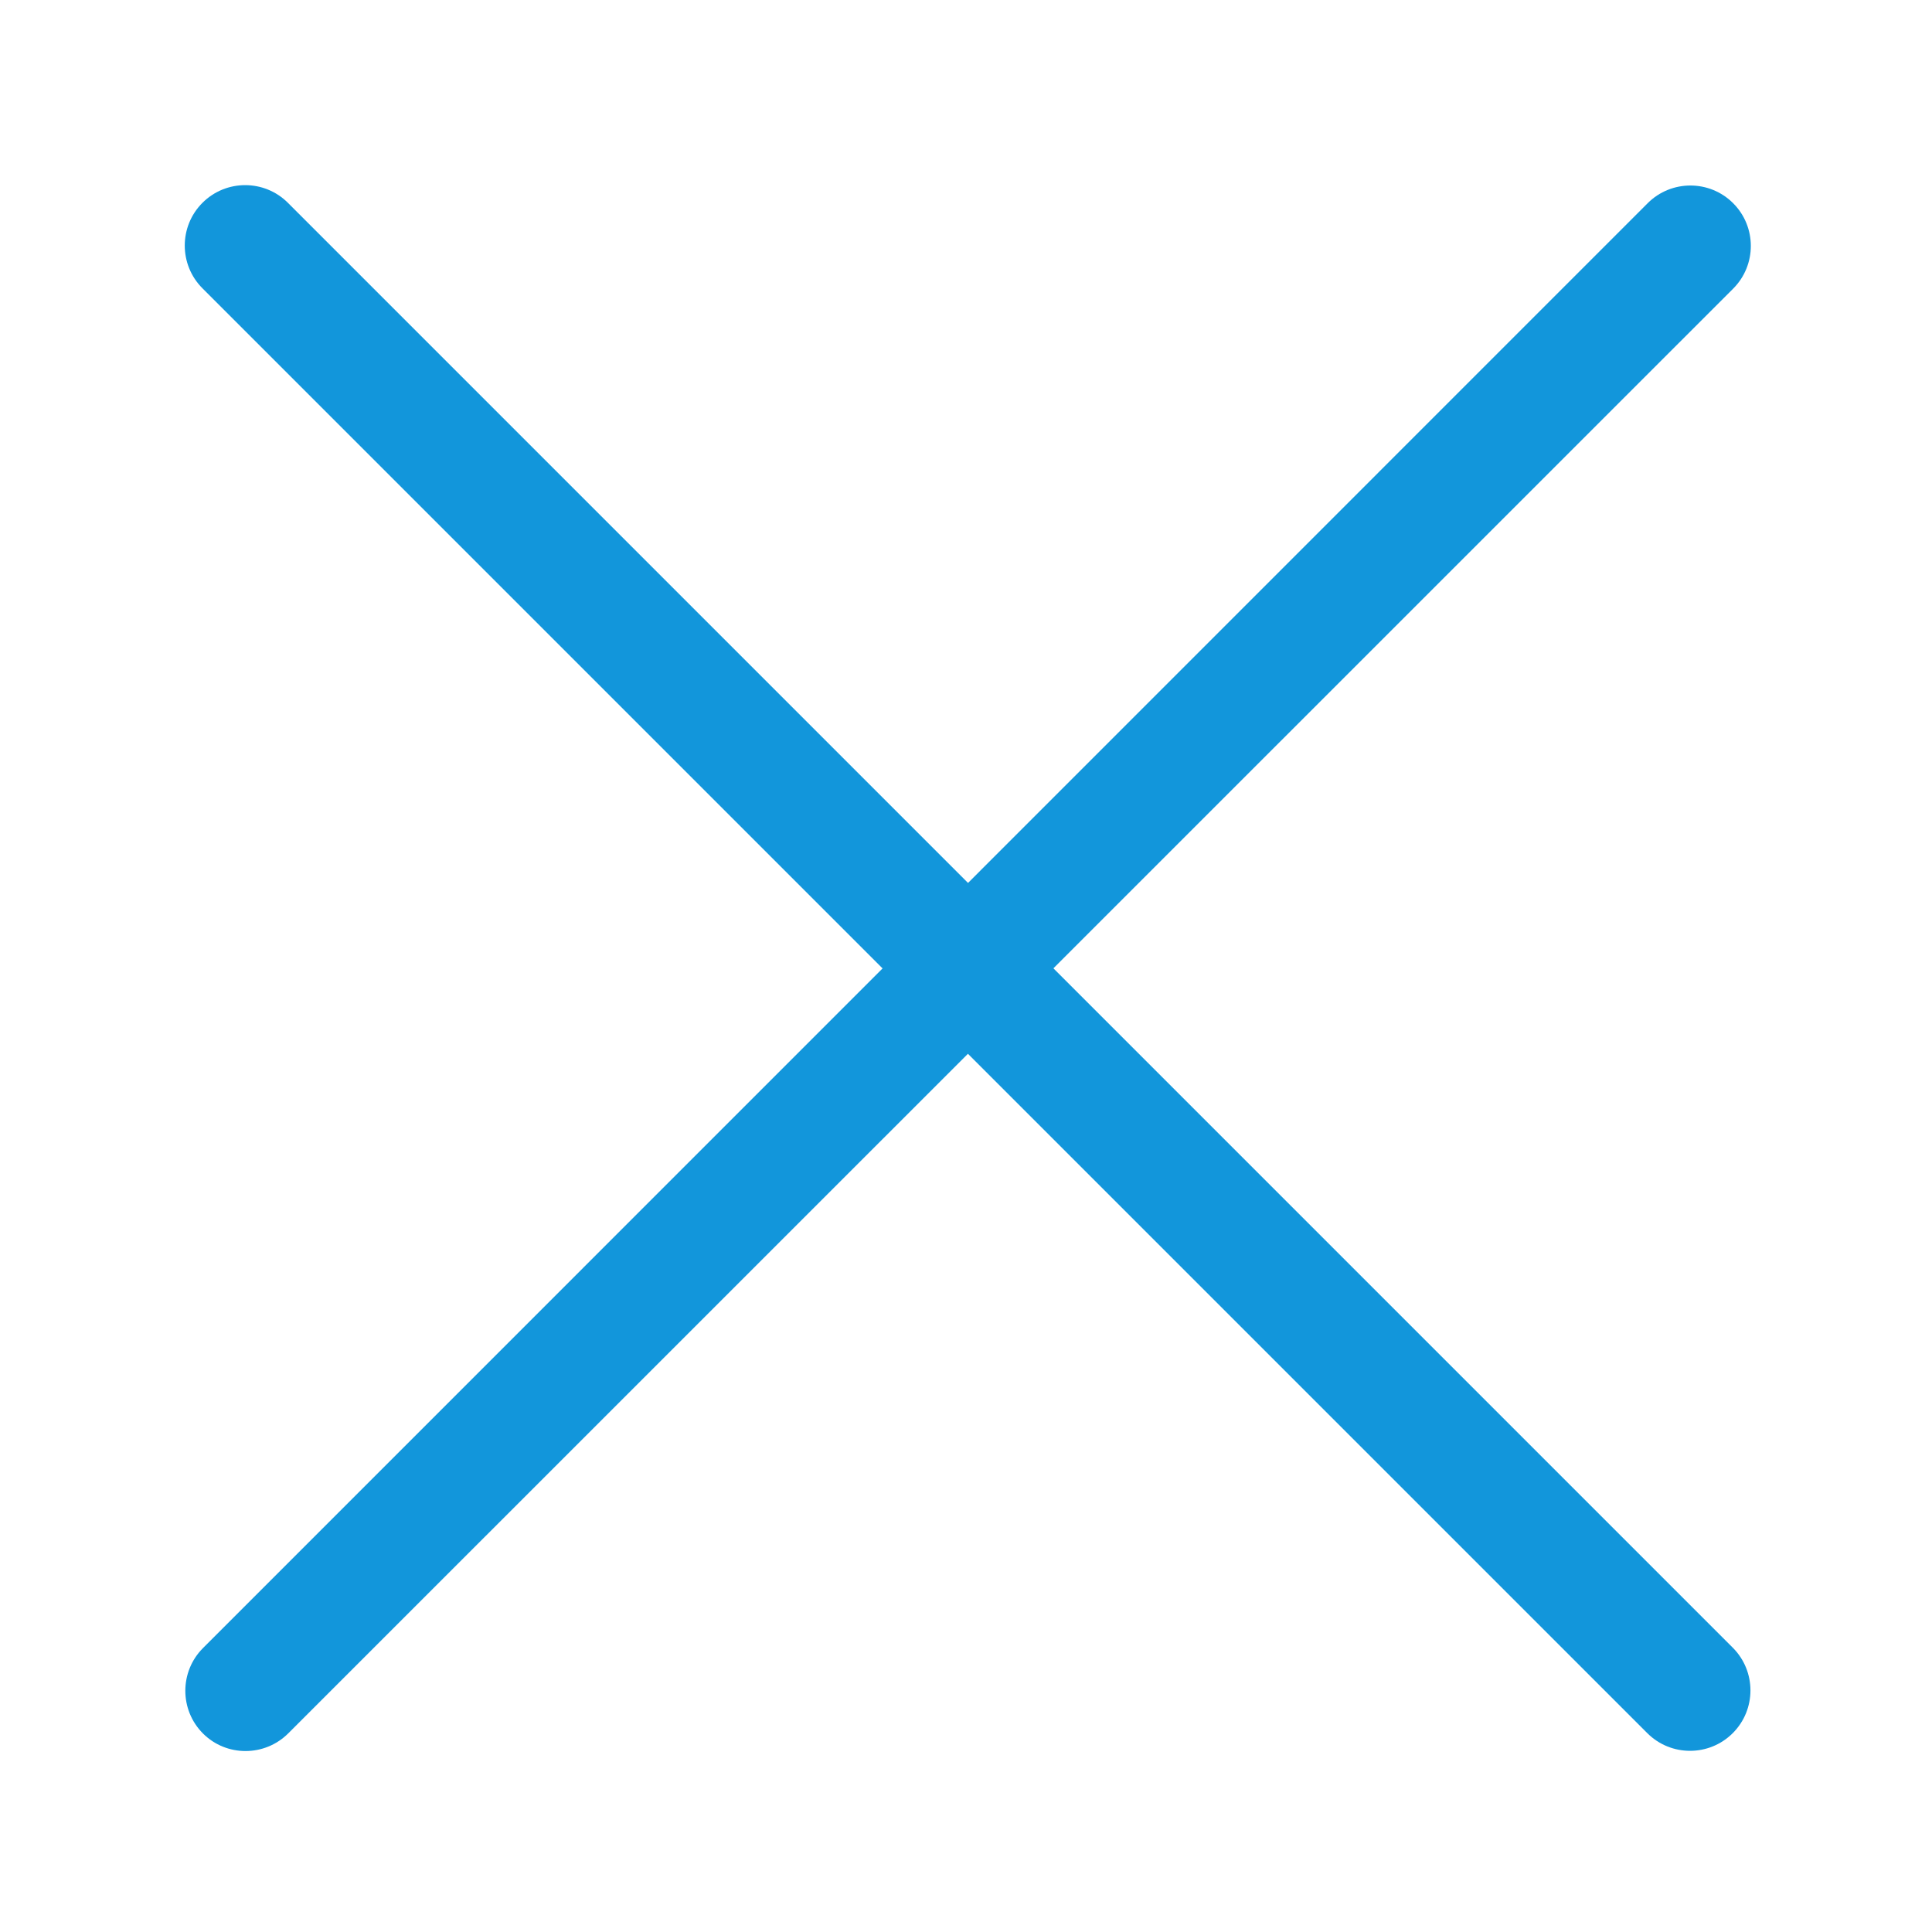 <?xml version="1.0" standalone="no"?><!DOCTYPE svg PUBLIC "-//W3C//DTD SVG 1.1//EN" "http://www.w3.org/Graphics/SVG/1.1/DTD/svg11.dtd"><svg t="1719901858546" class="icon" viewBox="0 0 1024 1024" version="1.1" xmlns="http://www.w3.org/2000/svg" p-id="2481" xmlns:xlink="http://www.w3.org/1999/xlink" width="32" height="32"><path d="M918.4 873.3L152.6 107.5c-12.5-12.5-32.8-12.5-45.3 0s-12.5 32.8 0 45.3l765.8 765.8c12.5 12.5 32.8 12.5 45.3 0s12.5-32.8 0-45.3z" p-id="2482" fill="#1296db"></path><path d="M152.8 918.7L918.6 153c12.5-12.5 12.5-32.8 0-45.3s-32.8-12.5-45.3 0L107.6 873.5c-12.5 12.5-12.5 32.8 0 45.3 12.4 12.4 32.7 12.4 45.2-0.1z" p-id="2483" fill="#1296db"></path></svg>
